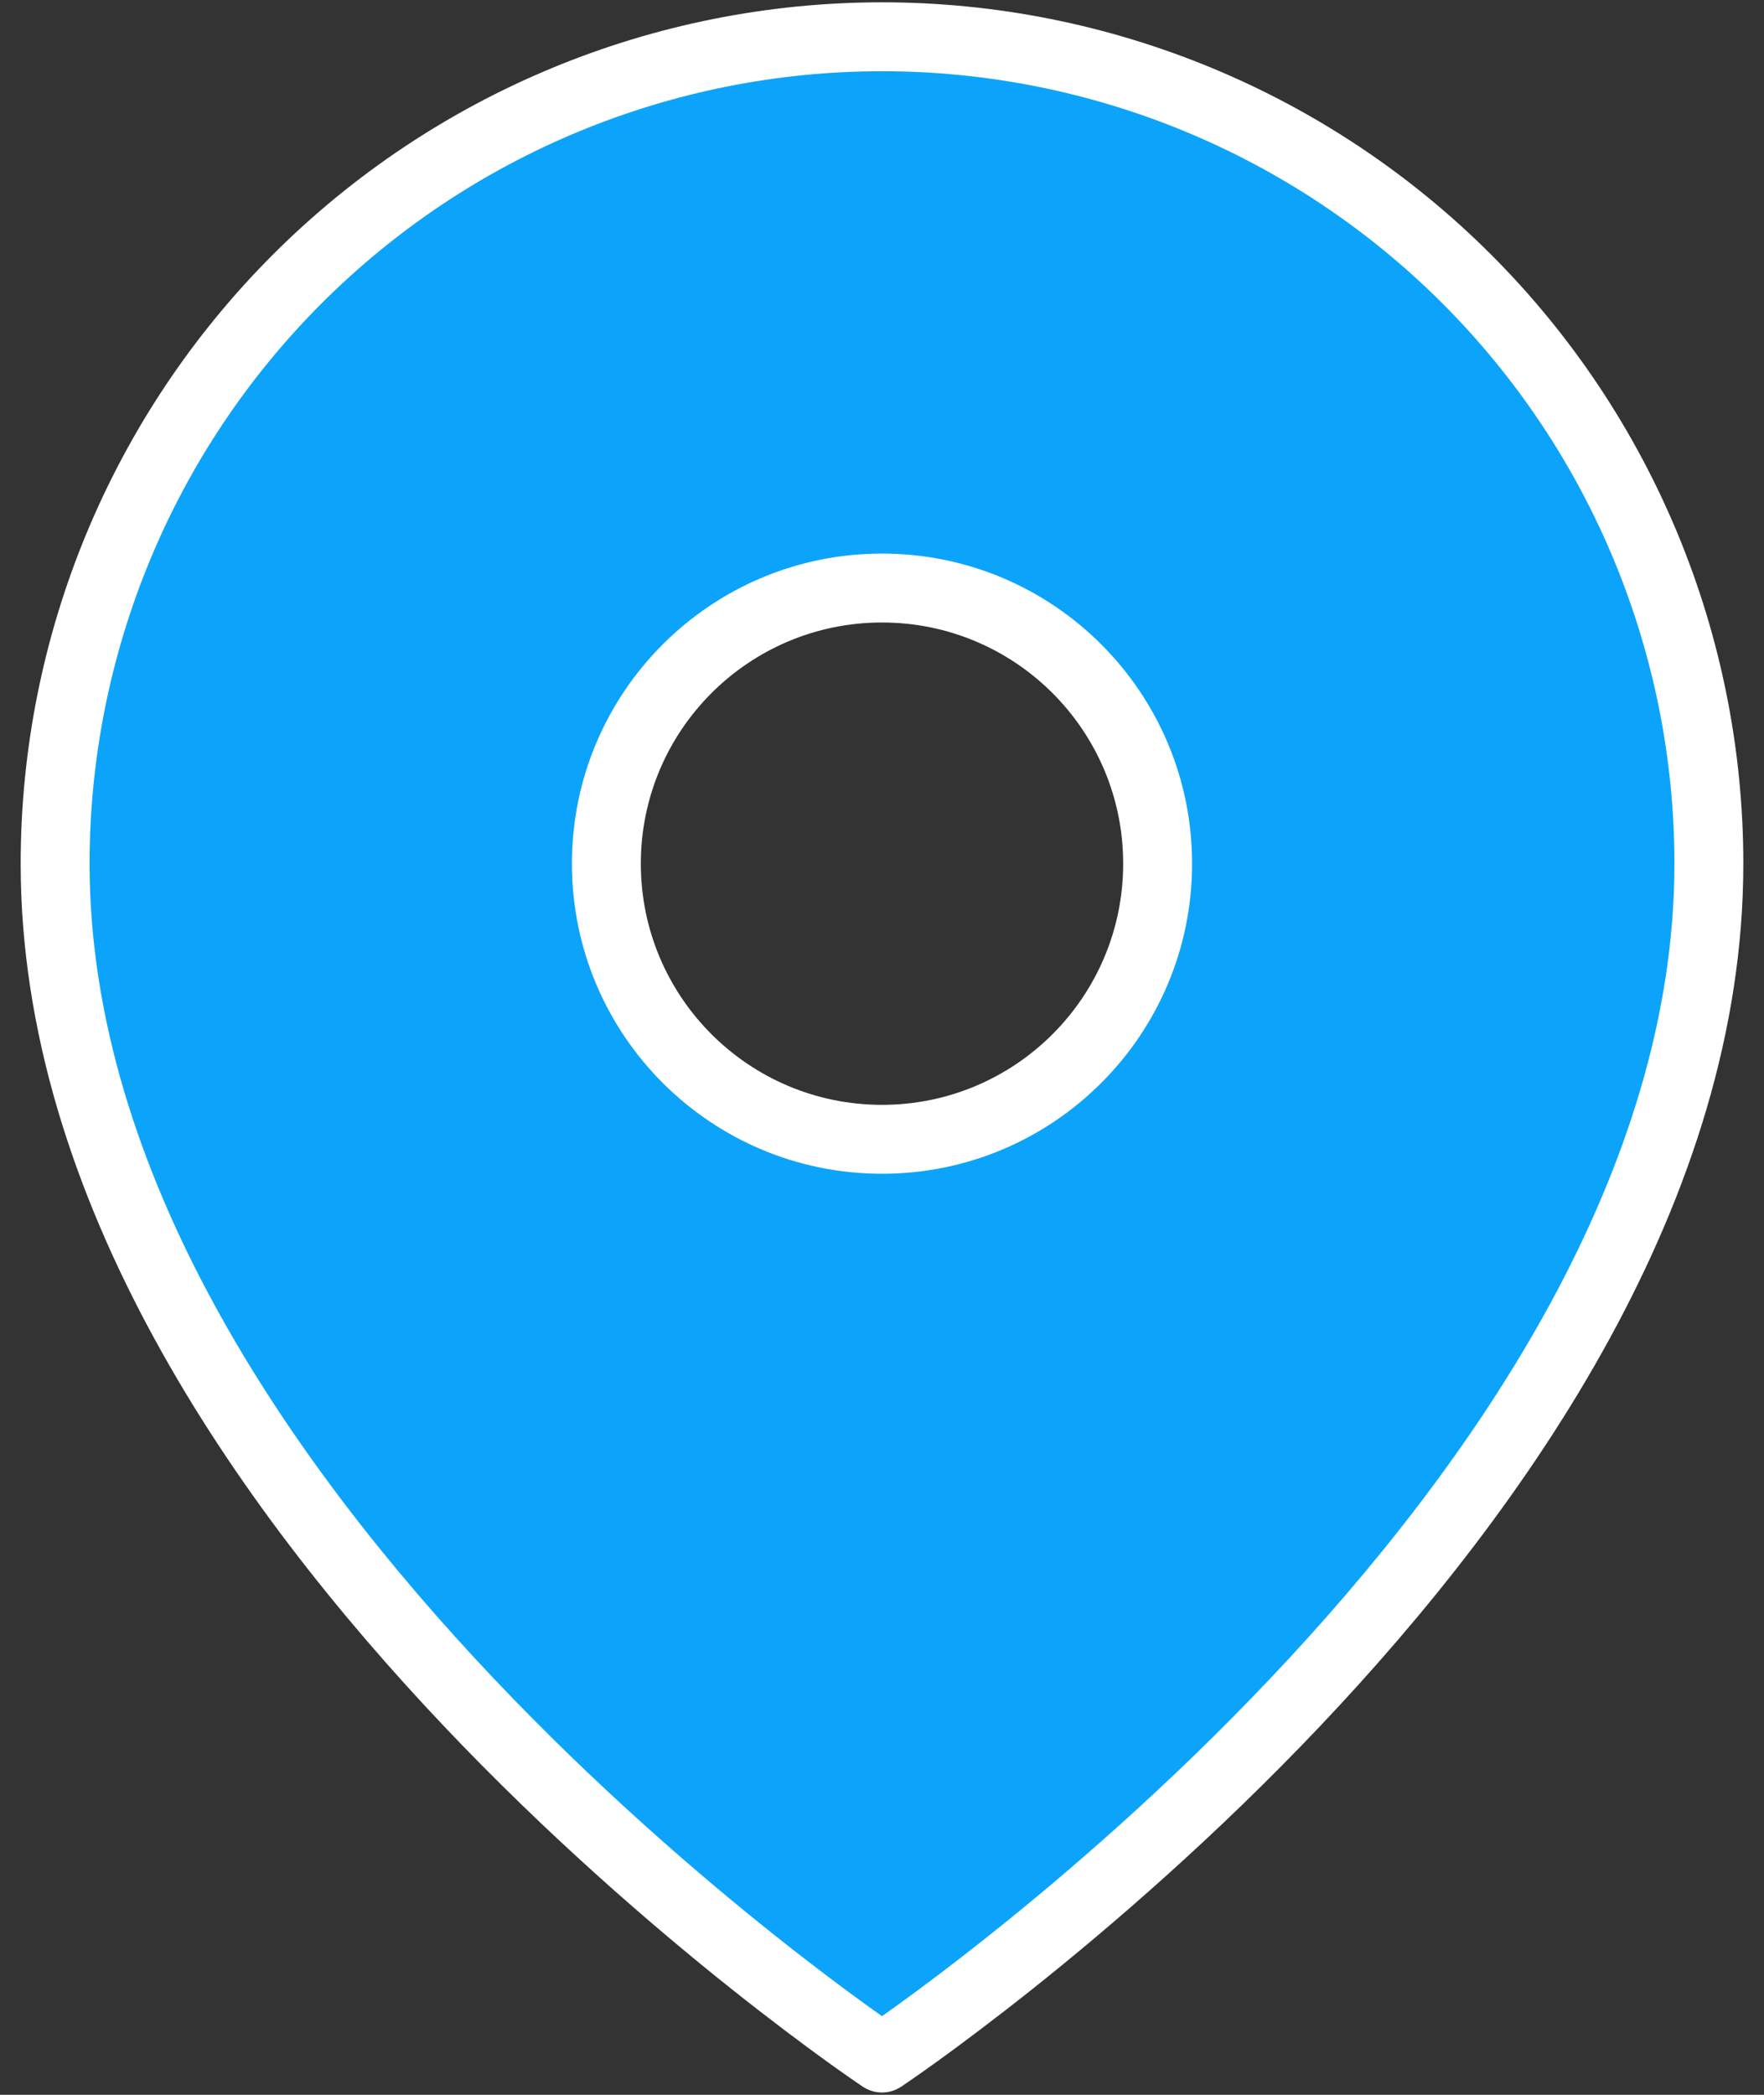 <svg width="32" height="38" viewBox="0 0 32 38" fill="none" xmlns="http://www.w3.org/2000/svg">
  <rect x="0" y="0" width="32" height="38" fill="#333333" stroke="none"/>
  <path fill-rule="evenodd" clip-rule="evenodd"
        d="M16 37.333C16 37.333 31 27.333 31 15.667C31 11.688 29.42 7.873 26.607 5.06C23.794 2.247 19.978 0.667 16 0.667C12.022 0.667 8.206 2.247 5.393 5.06C2.58 7.873 1 11.688 1 15.667C1 27.333 16 37.333 16 37.333ZM21 15.667C21 18.428 18.761 20.667 16 20.667C13.239 20.667 11 18.428 11 15.667C11 12.905 13.239 10.667 16 10.667C18.761 10.667 21 12.905 21 15.667Z"
        fill="#0CA4FA"/>
  <path
    d="M16 37.333L15.653 37.853C15.863 37.993 16.137 37.993 16.347 37.853L16 37.333ZM26.607 5.06L27.049 4.618L27.049 4.618L26.607 5.06ZM5.393 5.06L4.951 4.618L4.951 4.618L5.393 5.06ZM30.375 15.667C30.375 21.249 26.771 26.513 23.046 30.445C21.197 32.398 19.345 33.993 17.954 35.1C17.26 35.653 16.682 36.083 16.279 36.374C16.077 36.52 15.919 36.63 15.813 36.704C15.759 36.741 15.719 36.769 15.692 36.787C15.678 36.796 15.668 36.803 15.662 36.807C15.659 36.81 15.656 36.811 15.655 36.812C15.654 36.813 15.654 36.813 15.653 36.813C15.653 36.813 15.653 36.813 15.653 36.813C15.653 36.813 15.653 36.813 16 37.333C16.347 37.853 16.347 37.853 16.347 37.853C16.347 37.853 16.348 37.853 16.348 37.853C16.349 37.852 16.349 37.852 16.351 37.851C16.353 37.849 16.356 37.847 16.36 37.845C16.368 37.839 16.379 37.831 16.394 37.821C16.424 37.801 16.468 37.771 16.524 37.732C16.637 37.654 16.802 37.538 17.011 37.388C17.428 37.086 18.021 36.644 18.733 36.078C20.155 34.945 22.053 33.311 23.954 31.305C27.729 27.32 31.625 21.751 31.625 15.667H30.375ZM26.165 5.502C28.86 8.198 30.375 11.854 30.375 15.667H31.625C31.625 11.523 29.979 7.548 27.049 4.618L26.165 5.502ZM16 1.292C19.812 1.292 23.469 2.806 26.165 5.502L27.049 4.618C24.118 1.688 20.144 0.042 16 0.042V1.292ZM5.835 5.502C8.531 2.806 12.188 1.292 16 1.292V0.042C11.856 0.042 7.882 1.688 4.951 4.618L5.835 5.502ZM1.625 15.667C1.625 11.854 3.139 8.198 5.835 5.502L4.951 4.618C2.021 7.548 0.375 11.523 0.375 15.667H1.625ZM16 37.333C16.347 36.813 16.347 36.813 16.347 36.813C16.347 36.813 16.347 36.813 16.346 36.813C16.346 36.813 16.346 36.813 16.345 36.812C16.344 36.811 16.341 36.81 16.338 36.807C16.332 36.803 16.322 36.796 16.308 36.787C16.281 36.769 16.241 36.741 16.187 36.704C16.081 36.63 15.923 36.52 15.721 36.374C15.318 36.083 14.74 35.653 14.046 35.1C12.655 33.993 10.803 32.398 8.954 30.445C5.229 26.513 1.625 21.249 1.625 15.667H0.375C0.375 21.751 4.271 27.32 8.046 31.305C9.946 33.311 11.845 34.945 13.267 36.078C13.979 36.644 14.572 37.086 14.989 37.388C15.198 37.538 15.363 37.654 15.476 37.732C15.532 37.771 15.576 37.801 15.606 37.821C15.621 37.831 15.632 37.839 15.64 37.845C15.644 37.847 15.647 37.849 15.649 37.851C15.651 37.852 15.651 37.852 15.652 37.853C15.652 37.853 15.653 37.853 15.653 37.853C15.653 37.853 15.653 37.853 16 37.333ZM16 21.292C19.107 21.292 21.625 18.773 21.625 15.667H20.375C20.375 18.083 18.416 20.042 16 20.042V21.292ZM10.375 15.667C10.375 18.773 12.893 21.292 16 21.292V20.042C13.584 20.042 11.625 18.083 11.625 15.667H10.375ZM16 10.042C12.893 10.042 10.375 12.56 10.375 15.667H11.625C11.625 13.25 13.584 11.292 16 11.292V10.042ZM21.625 15.667C21.625 12.56 19.107 10.042 16 10.042V11.292C18.416 11.292 20.375 13.25 20.375 15.667H21.625Z"
    fill="white"/>
</svg>
